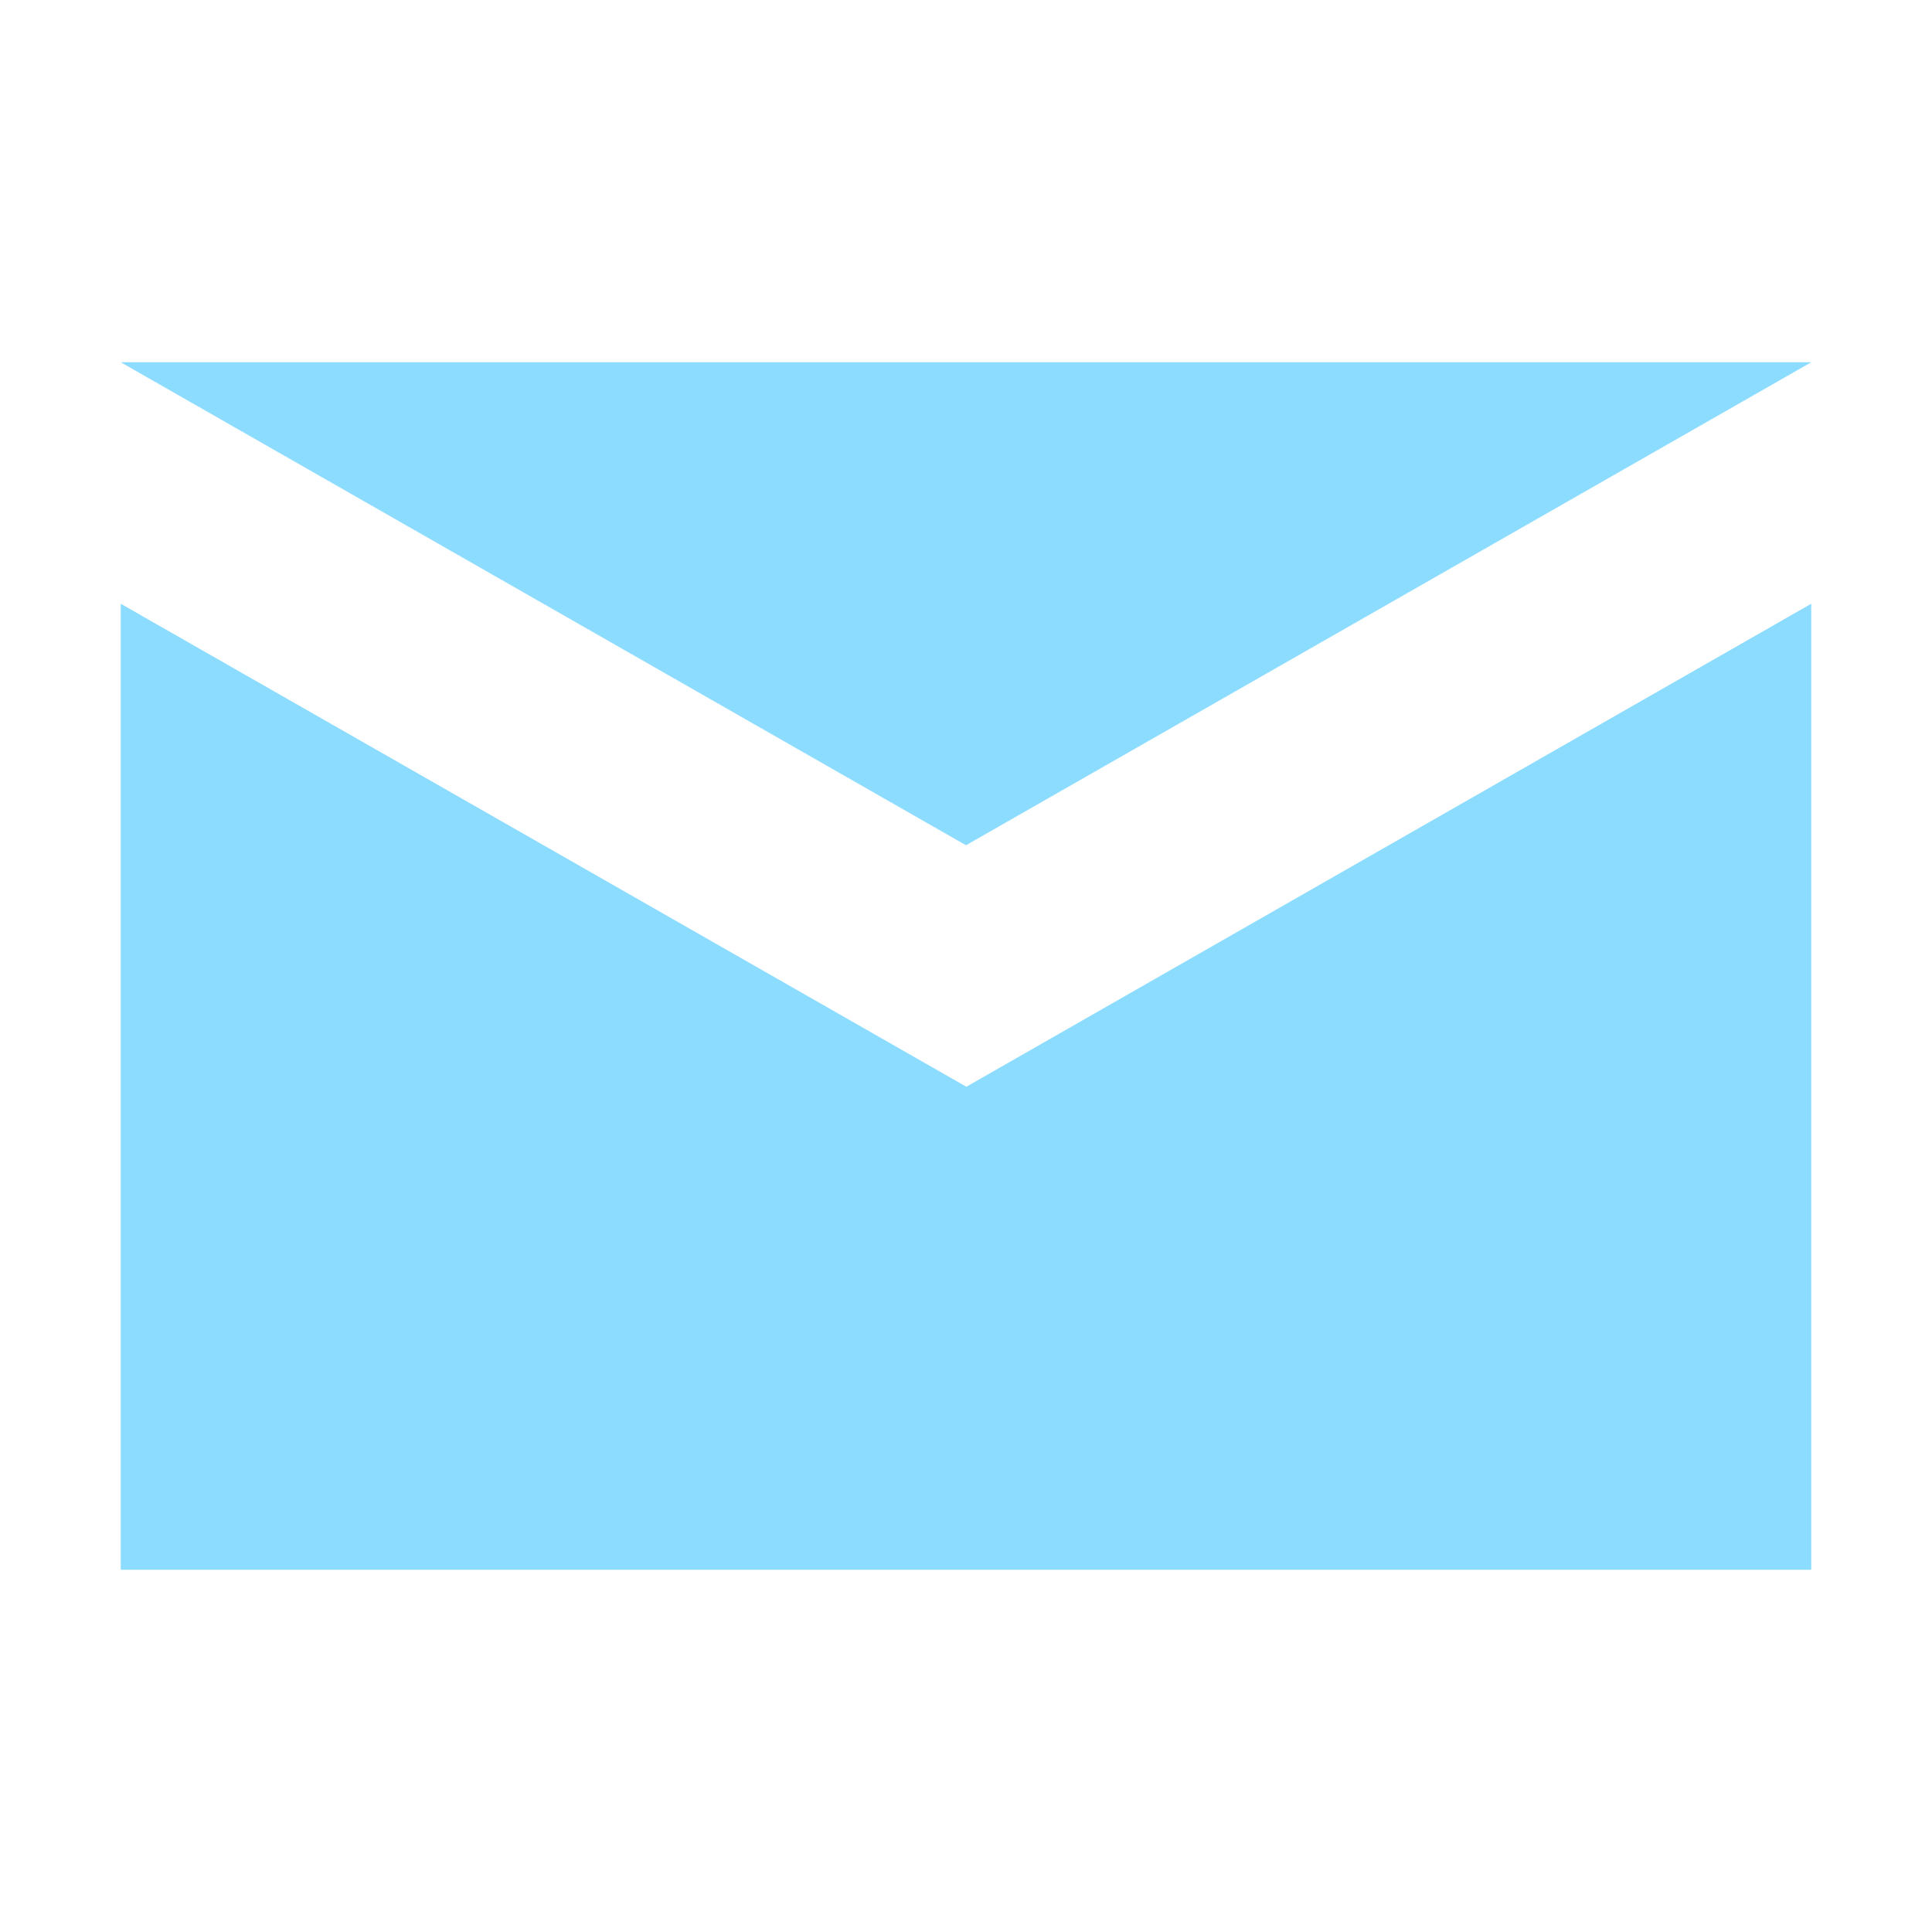 <?xml version="1.0" encoding="UTF-8"?>
<svg width="16" height="16" viewBox="0 0 16 16" version="1.1" xmlns="http://www.w3.org/2000/svg" xmlns:xlink="http://www.w3.org/1999/xlink">
    <g id="ico_email_on" stroke="none" stroke-width="1" fill="none" fill-rule="evenodd">
        <path d="M1,13 L1,5 L8.003,9 L15,5 L15,13 L1,13 Z M15,3 L8,7 L1,3 L15,3 Z" id="Mail" fill="#8CDCFF"></path>
    </g>
</svg>